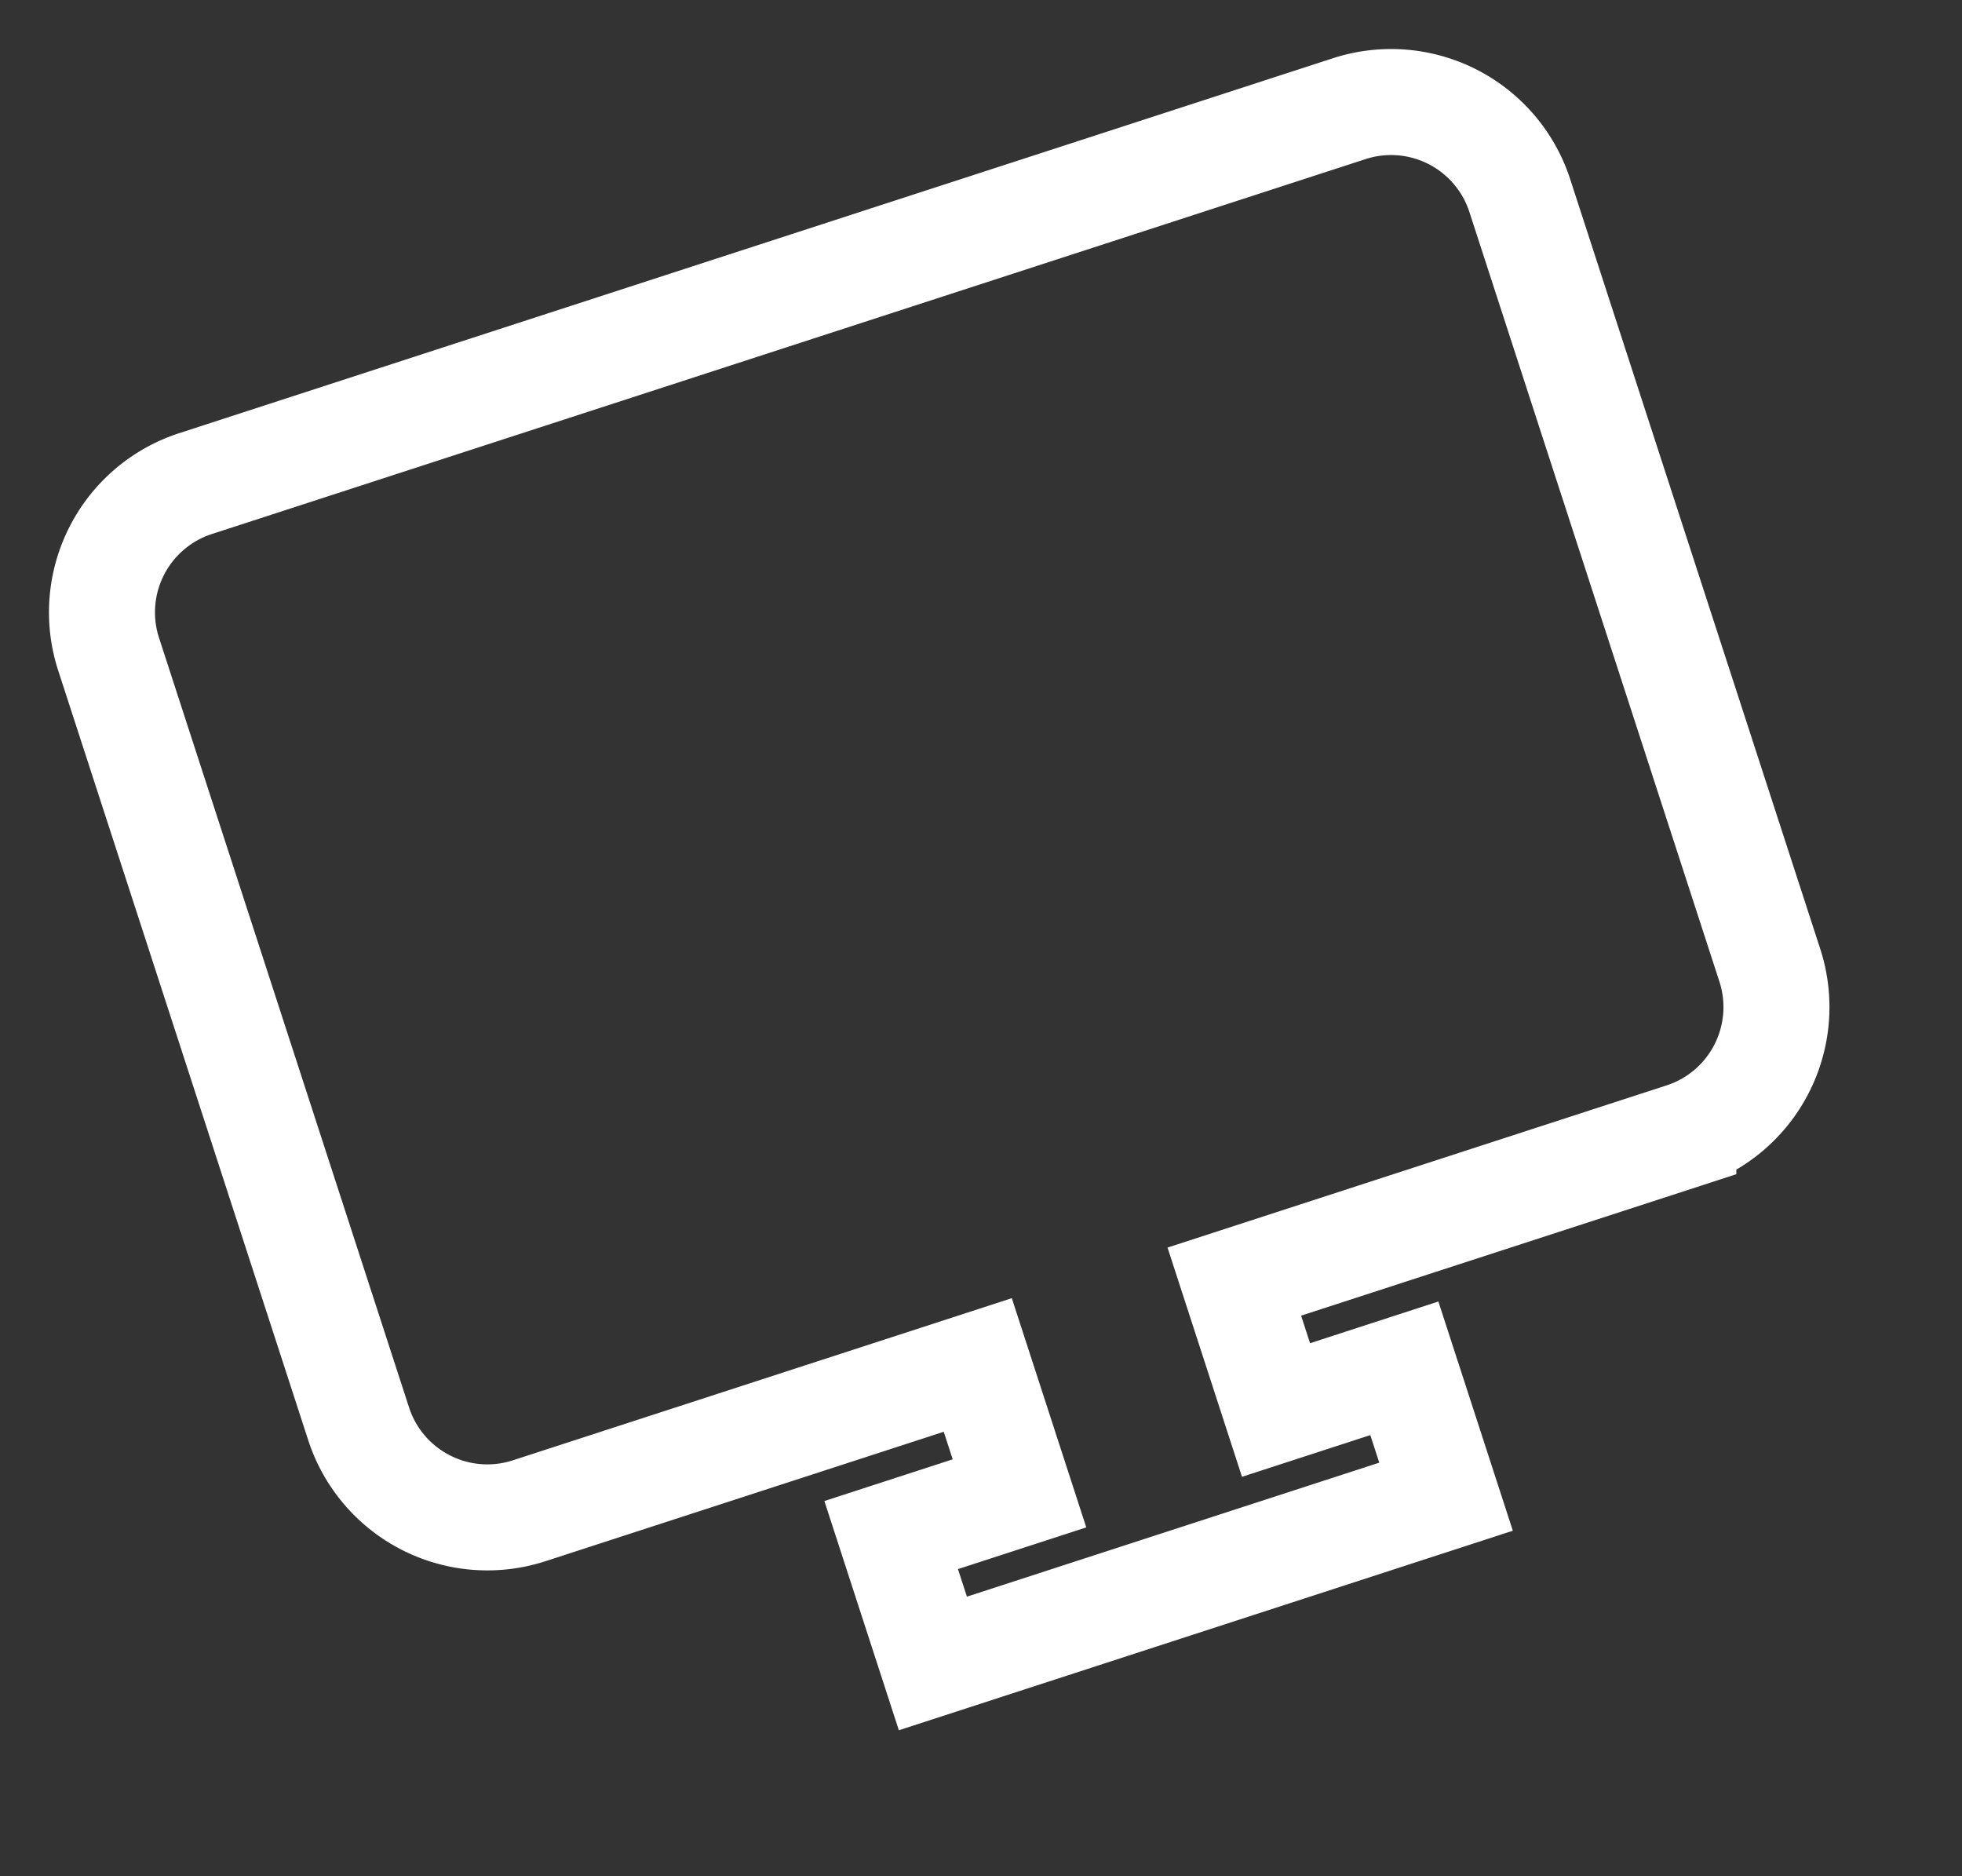 <svg xmlns="http://www.w3.org/2000/svg" width="203.58" height="194.649" viewBox="0 0 203.58 194.649">
  <rect x="0" y="0" width="203.58" height="194.649" fill="#333333" stroke="none"/>
  <g id="Web_Skill" data-name="Web Skill" transform="matrix(0.951, -0.309, 0.309, 0.951, 6.93, 54.511)">
    <path id="Icon_material-desktop-windows" data-name="Icon material-desktop-windows" d="M141.475,3H15.5a14.043,14.043,0,0,0-14,14.006v84.038a14.043,14.043,0,0,0,14,14.006H64.489v14.006h-14v14.006h55.99V129.057h-14V115.051h48.991a14.043,14.043,0,0,0,14-14.006V17.006A14.043,14.043,0,0,0,141.475,3Zm0,98.044Z" transform="translate(-1.5 -3)" fill="none" stroke="#fff" stroke-width="11"/>
  </g>
</svg>
